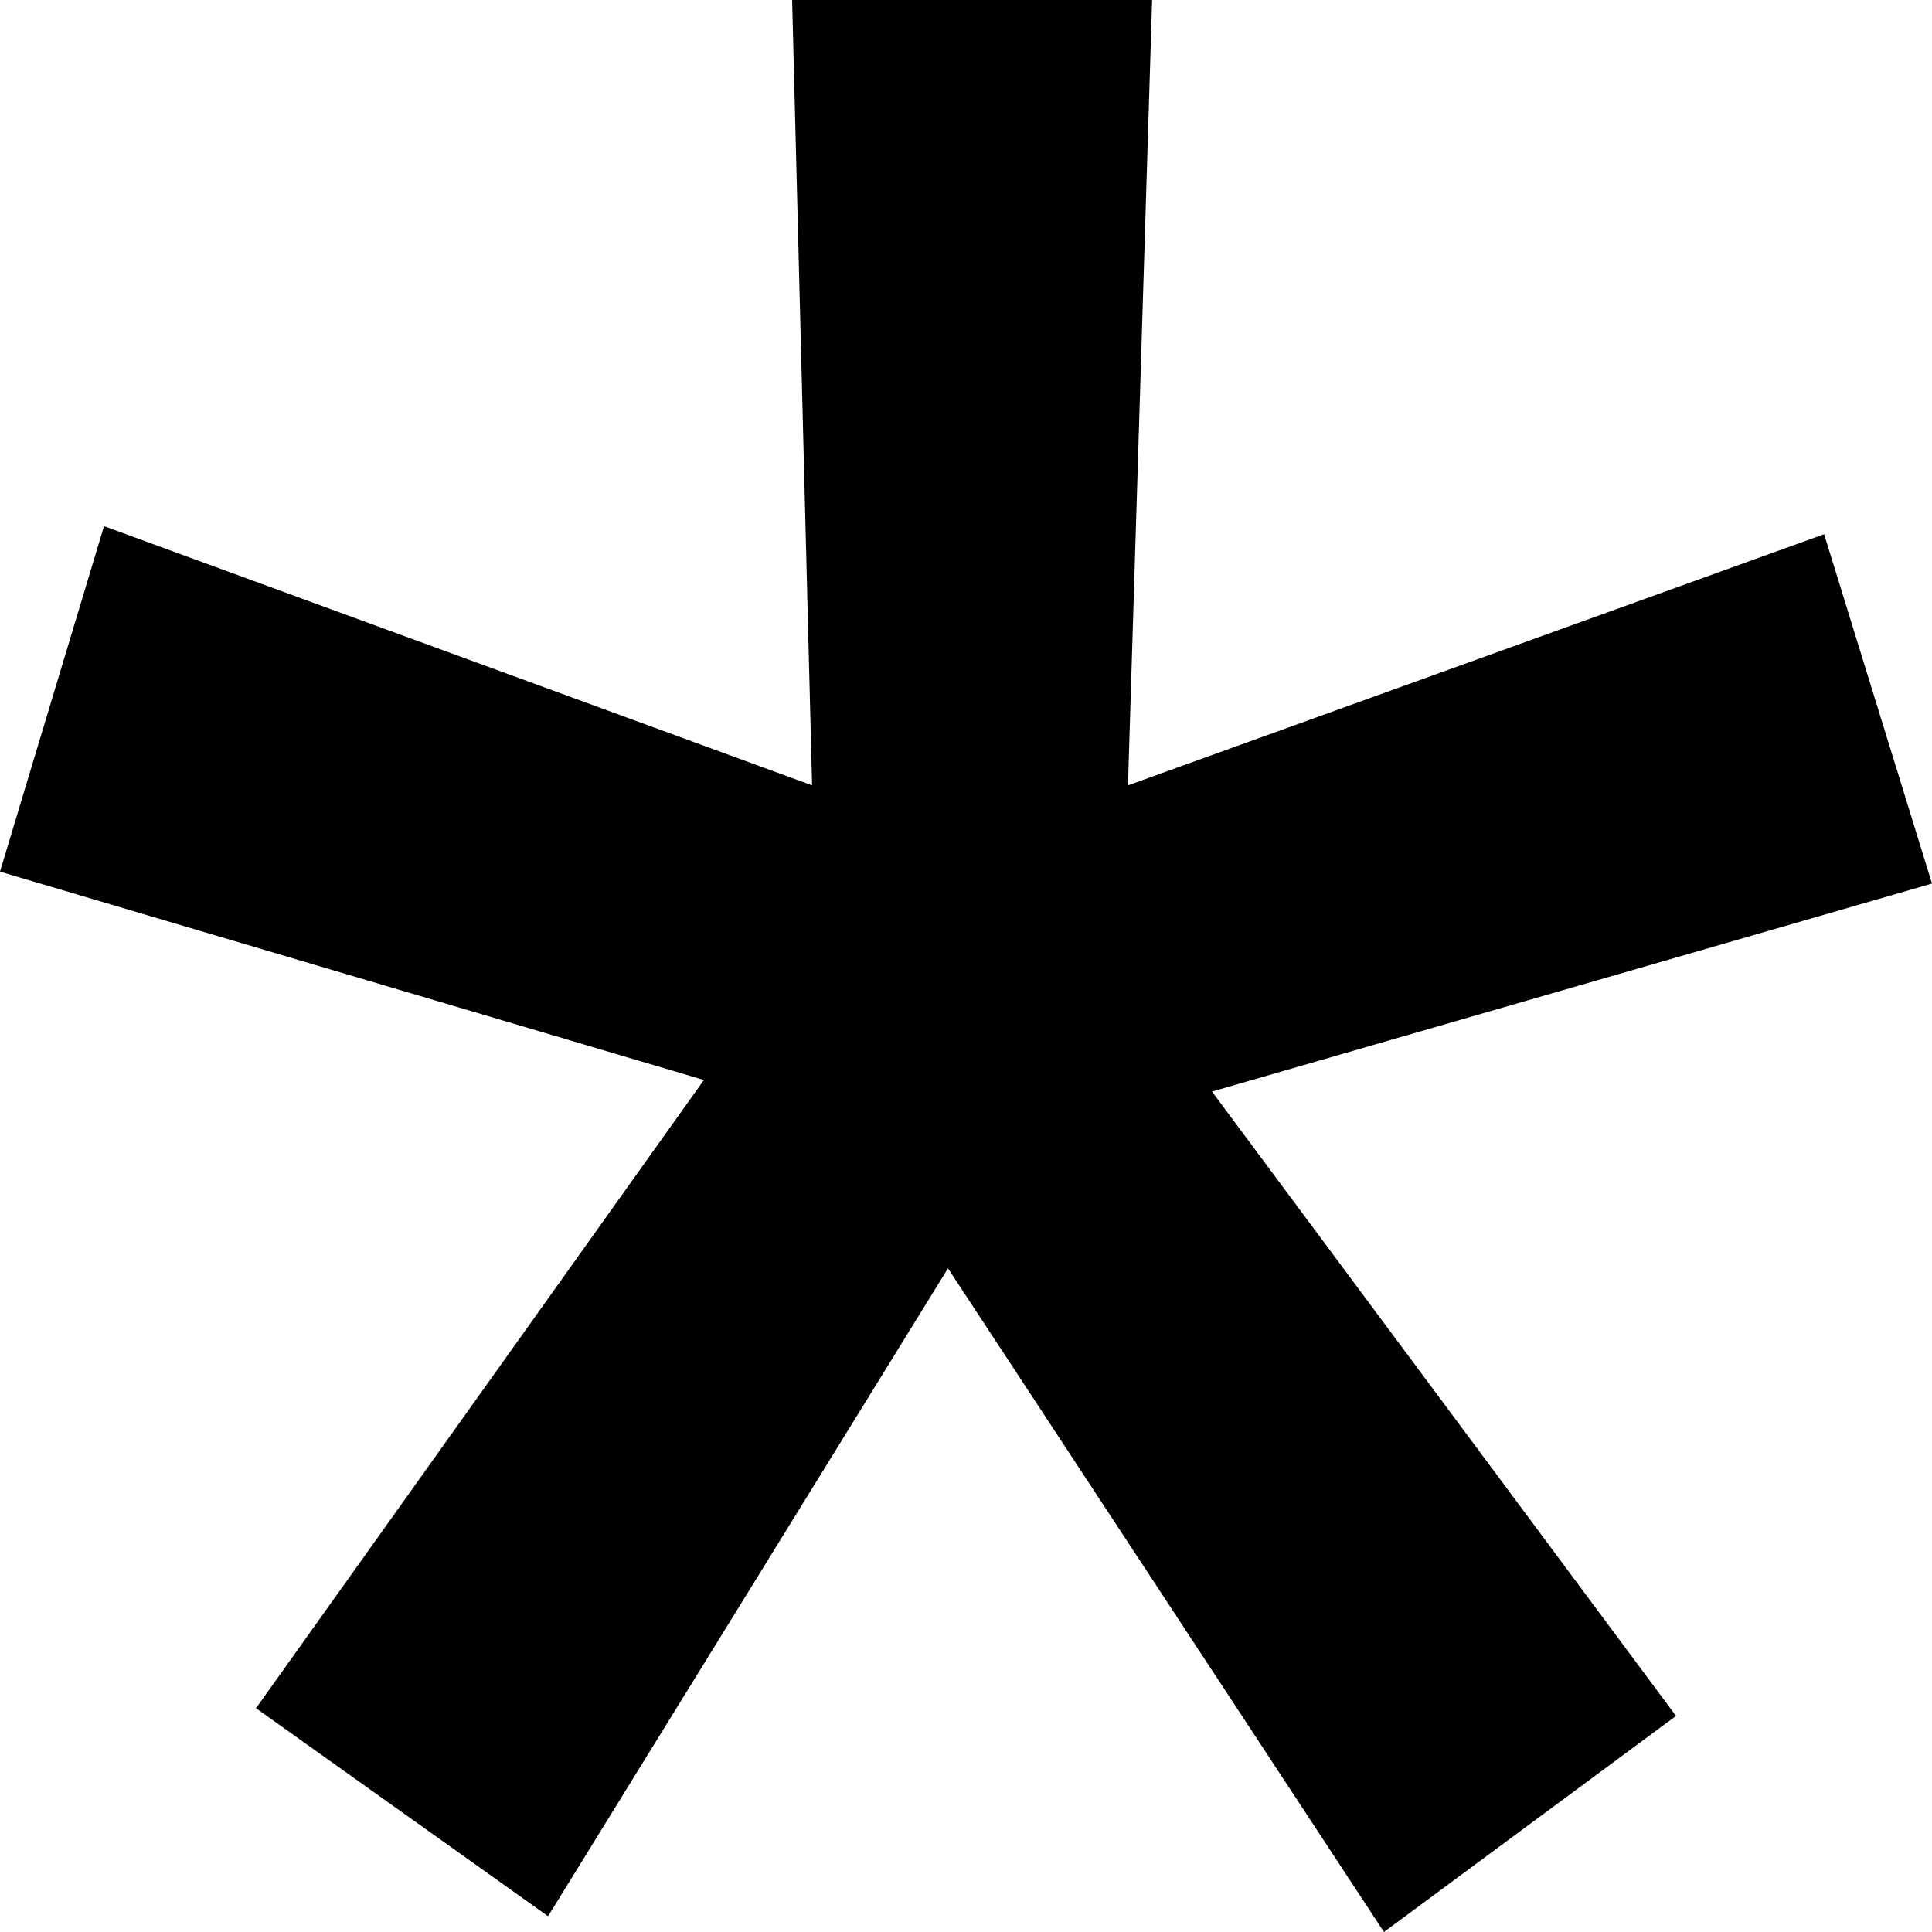 <svg width="6" height="6" viewBox="0 0 6 6" fill="none" xmlns="http://www.w3.org/2000/svg">
    <path
        d="M2.186 3.354L0 2.707L0.323 1.634L2.522 2.439L2.46 0H3.578L3.503 2.439L5.665 1.659L6 2.744L3.764 3.39L5.205 5.329L4.298 6L2.944 3.939L1.702 5.951L0.795 5.305L2.186 3.354Z"
        fill="currentColor"/>
</svg>
